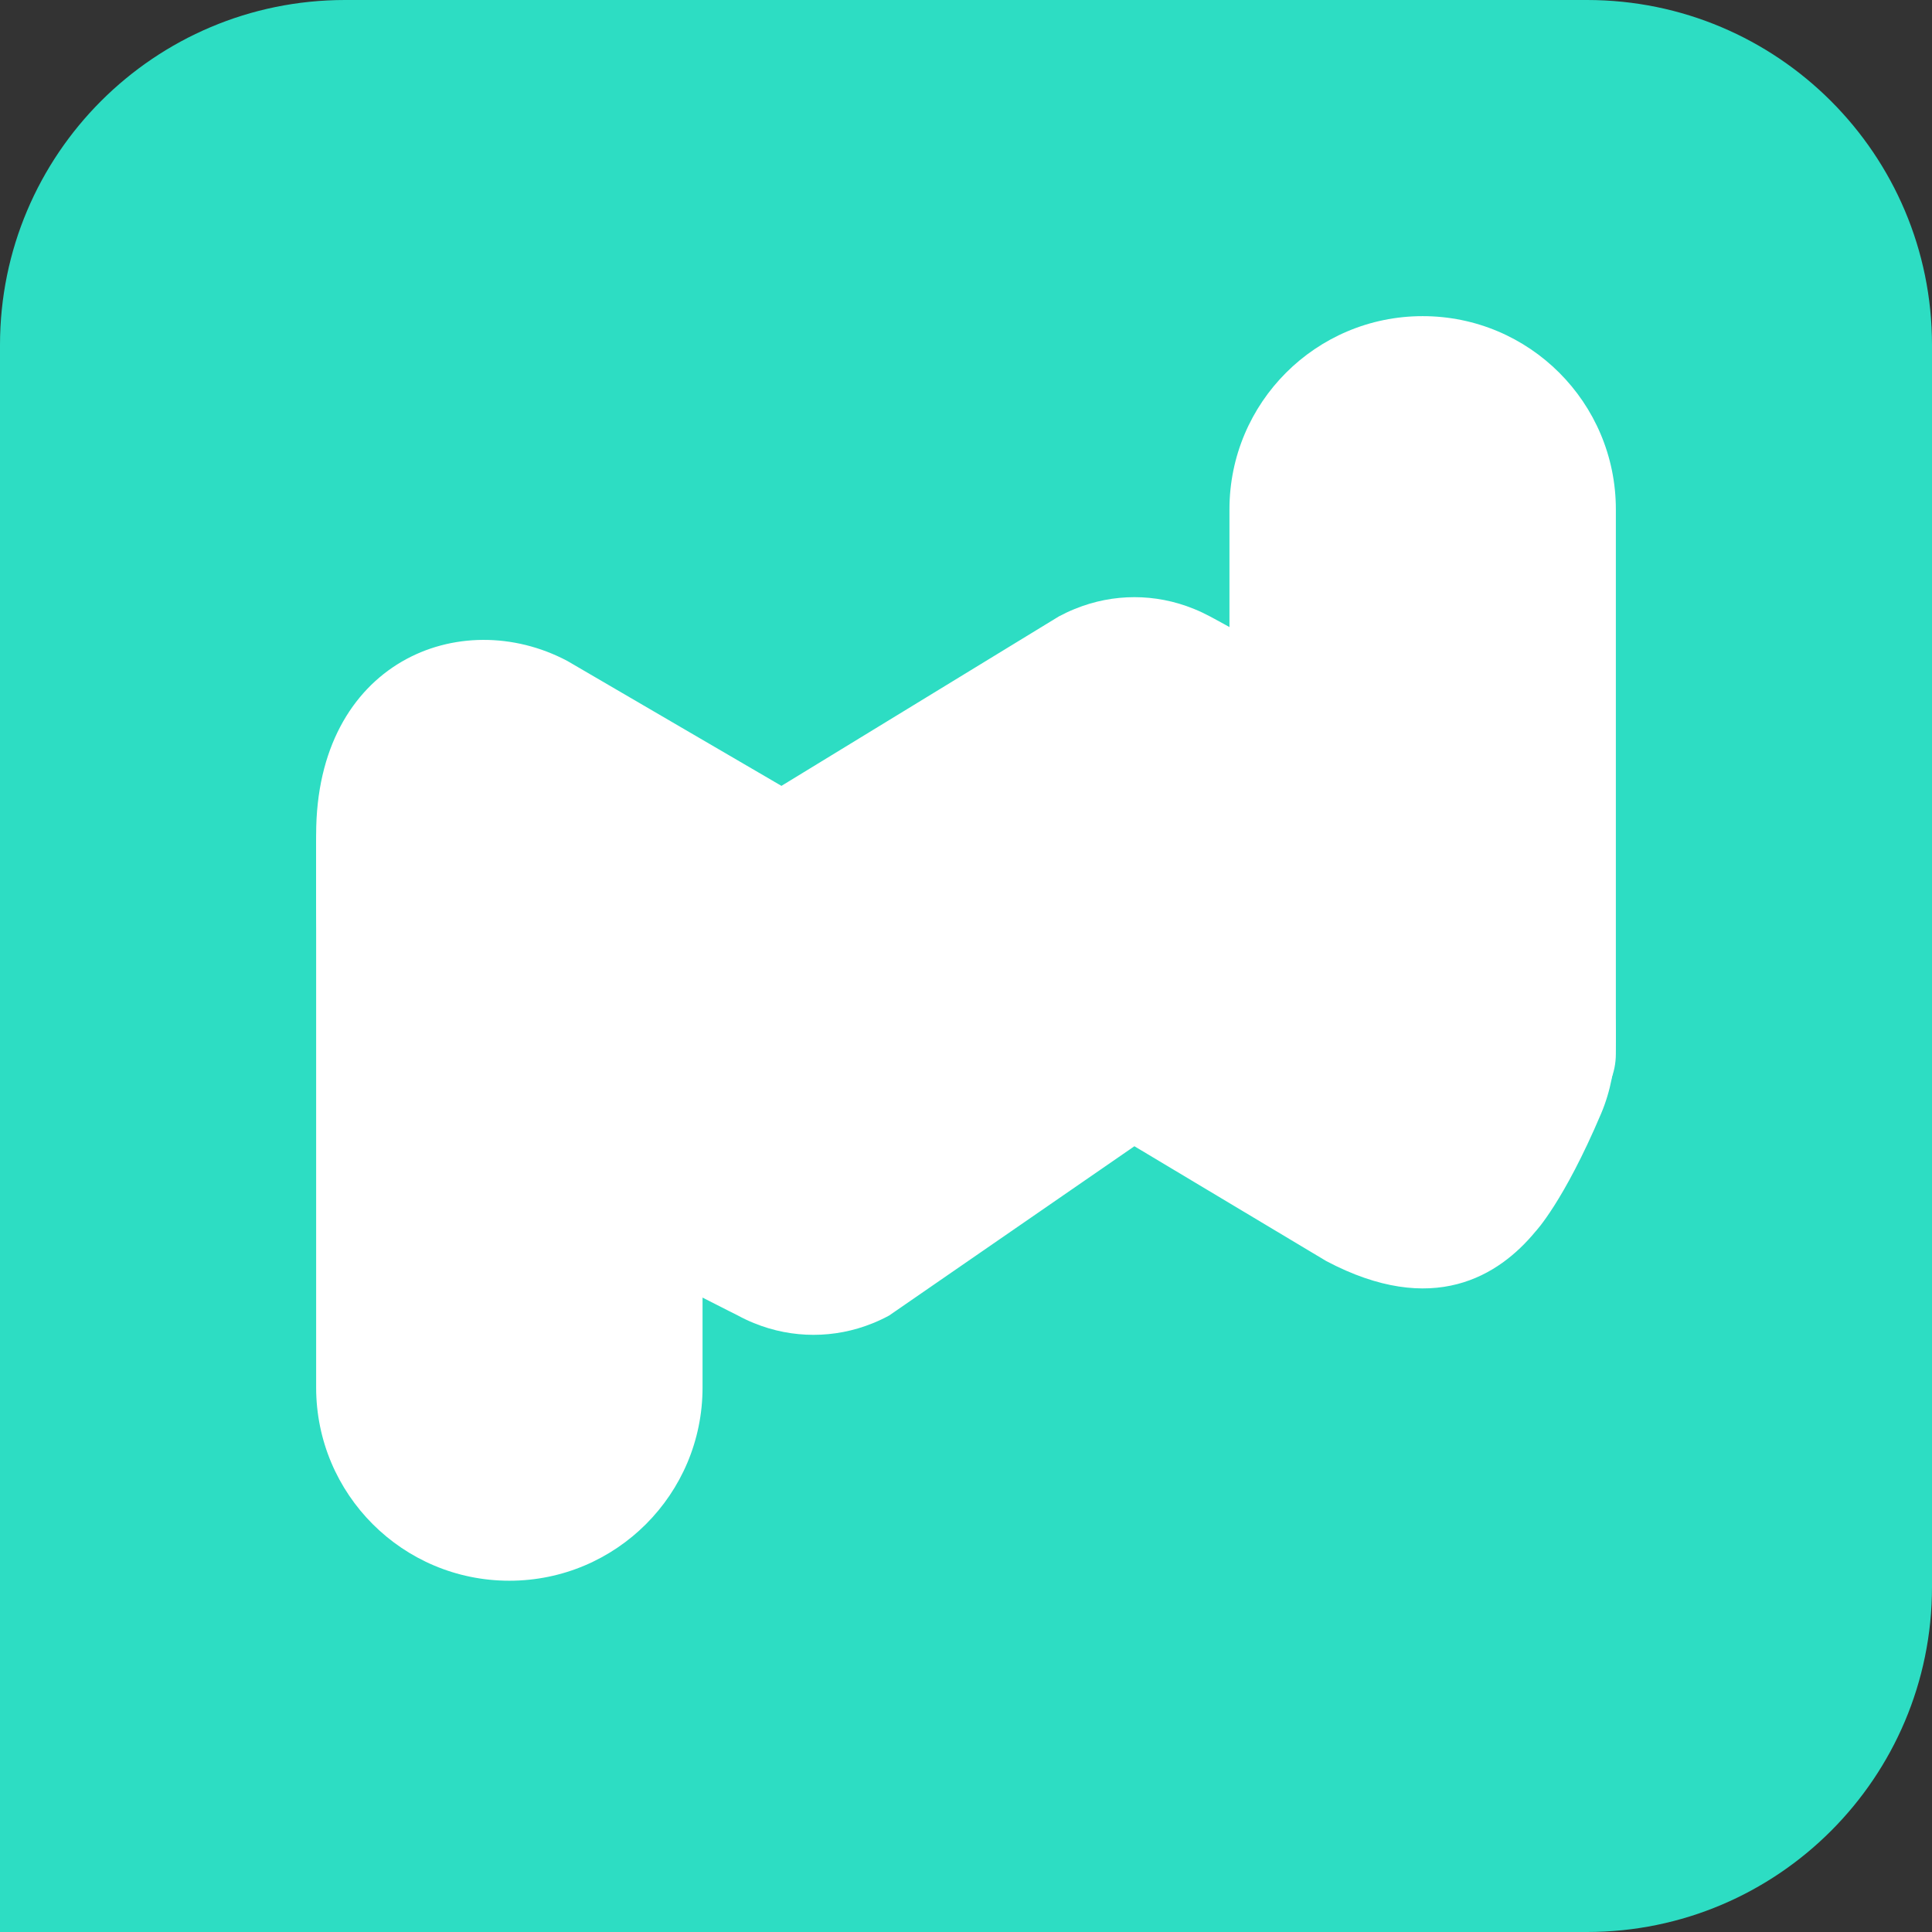 <svg width="55" height="55" viewBox="0 0 55 55" fill="none" xmlns="http://www.w3.org/2000/svg">
<rect x="0" y="0" width="55" height="55" fill="#333333" stroke="none"/>
<g clip-path="url(#clip0_1146_7355)">
<path d="M9.821 1.54551e-06C4.397 1.78261e-06 -2.371e-07 4.397 0 9.821L1.97482e-06 55H45.179C50.603 55 55 50.603 55 45.179V9.821C55 4.397 50.603 -2.371e-07 45.179 0L9.821 1.54551e-06Z" fill="#2DDDC3"/>
<path fill-rule="evenodd" clip-rule="evenodd" d="M9 23.754C9 18.842 13.106 17.205 16.148 18.814L22.246 22.372L30.142 17.549C30.288 17.471 30.439 17.399 30.593 17.337C31.155 17.107 31.731 17 32.294 17C32.858 17 33.434 17.107 33.996 17.337C34.15 17.399 34.3 17.471 34.447 17.549C34.447 17.549 41.236 21.186 43.409 23.293C45.581 25.4 46.65 29.18 45.581 31.7C44.512 34.22 43.711 35.06 43.711 35.06C42.671 36.32 40.798 37.51 37.756 35.9L32.294 32.631L25.312 37.45C25.165 37.53 25.015 37.601 24.86 37.664C24.299 37.894 23.723 38 23.159 38C22.596 38 22.02 37.894 21.458 37.664C21.304 37.601 21.153 37.53 21.007 37.45C21.007 37.45 14.786 34.344 12.045 32.503C9.305 30.661 9 27.437 9 25.726V23.754Z" fill="white"/>
<path d="M35 14.5C35 11.462 37.462 9 40.5 9C43.538 9 46 11.462 46 14.5V30C46 31.105 45.105 32 44 32H37C35.895 32 35 31.105 35 30V14.5Z" fill="white"/>
<path d="M20 39.5C20 42.538 17.538 45 14.5 45C11.462 45 9 42.538 9 39.5V24C9 22.895 9.895 22 11 22H18C19.105 22 20 22.895 20 24V39.5Z" fill="white"/>
</g>
<defs>
<clipPath id="clip0_1146_7355">
<rect width="55" height="55" fill="white"/>
</clipPath>
</defs>
</svg>
